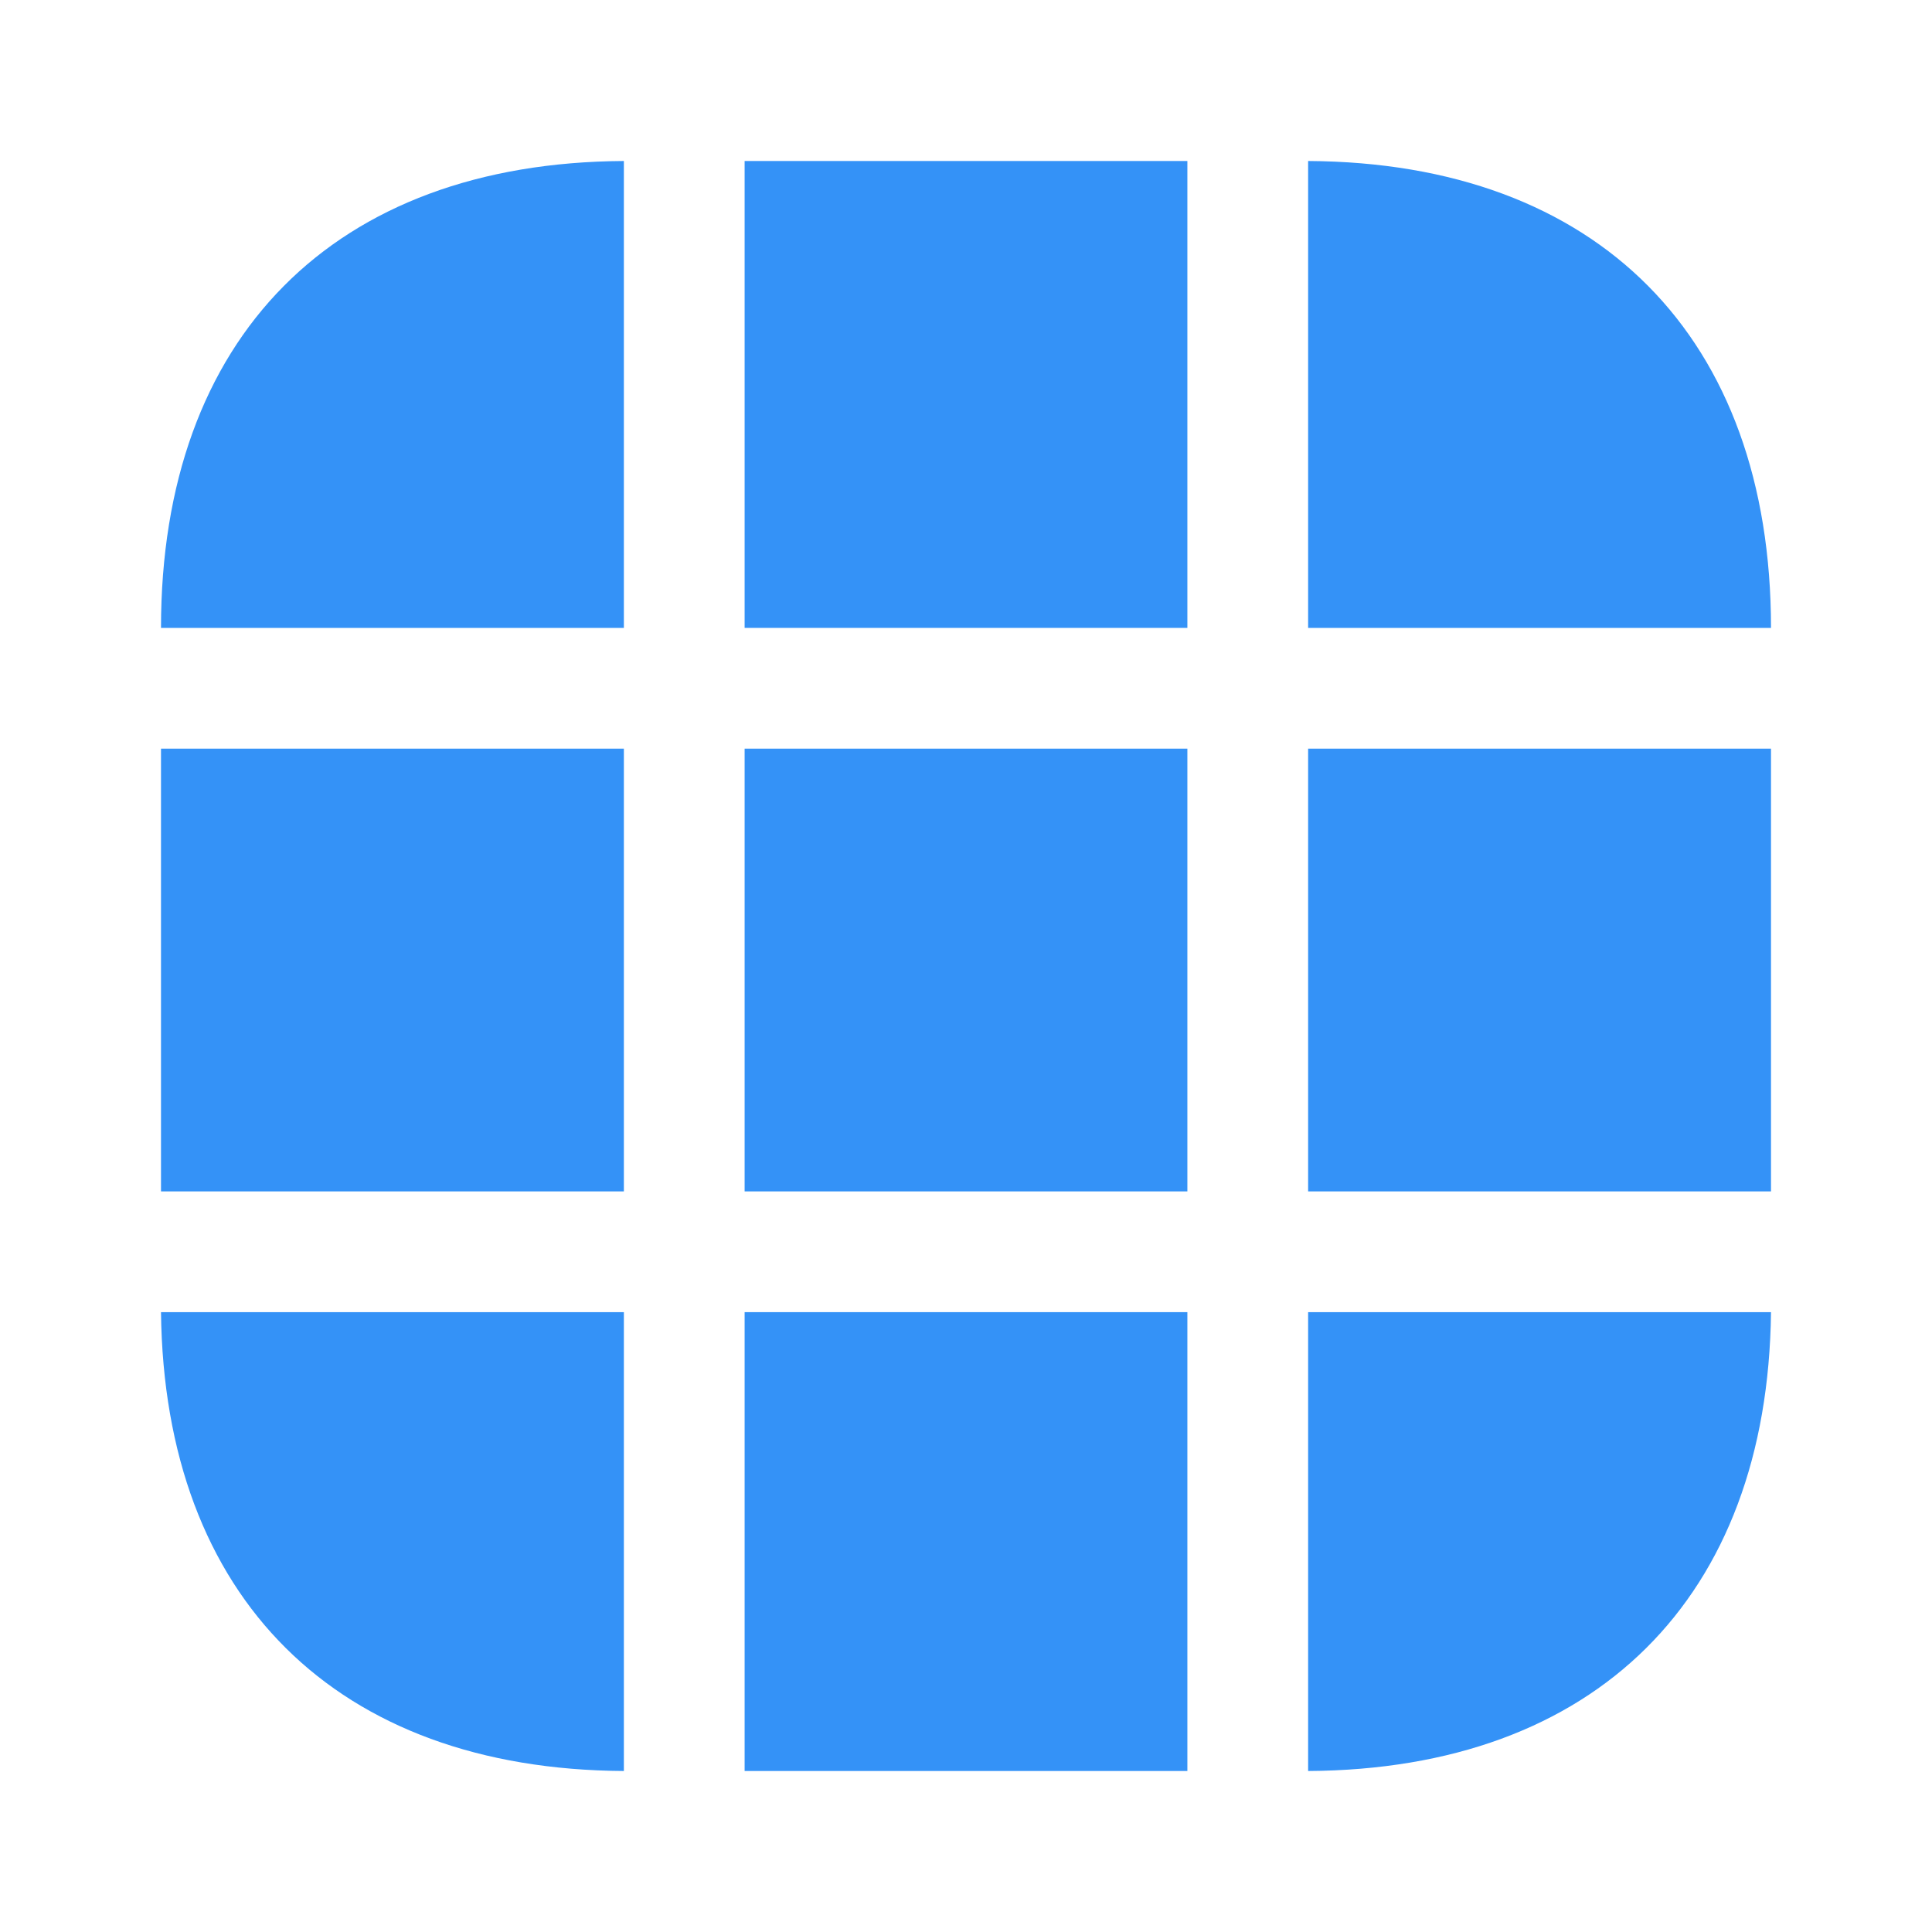 <svg width="24" height="24" viewBox="0 0 24 24" fill="none" xmlns="http://www.w3.org/2000/svg">
<path d="M7.75 2V7.8H2C2 4.19 4.15 2.02 7.75 2Z" fill="#3492F7"/>
<path d="M22 7.8H16.25V2C19.85 2.02 22 4.19 22 7.8Z" fill="#3492F7"/>
<path d="M22 16.3C21.96 19.85 19.82 21.98 16.25 22V16.3H22Z" fill="#3492F7"/>
<path d="M7.75 16.3V22C4.18 21.98 2.04 19.85 2 16.3H7.75Z" fill="#3492F7"/>
<path d="M7.75 9.3H2V14.8H7.75V9.3Z" fill="#3492F7"/>
<path d="M22 9.3H16.25V14.8H22V9.3Z" fill="#3492F7"/>
<path d="M14.75 9.3H9.25V14.8H14.75V9.3Z" fill="#3492F7"/>
<path d="M14.75 2H9.25V7.8H14.75V2Z" fill="#3492F7"/>
<path d="M14.75 16.3H9.25V22H14.75V16.3Z" fill="#3492F7"/>
</svg>
